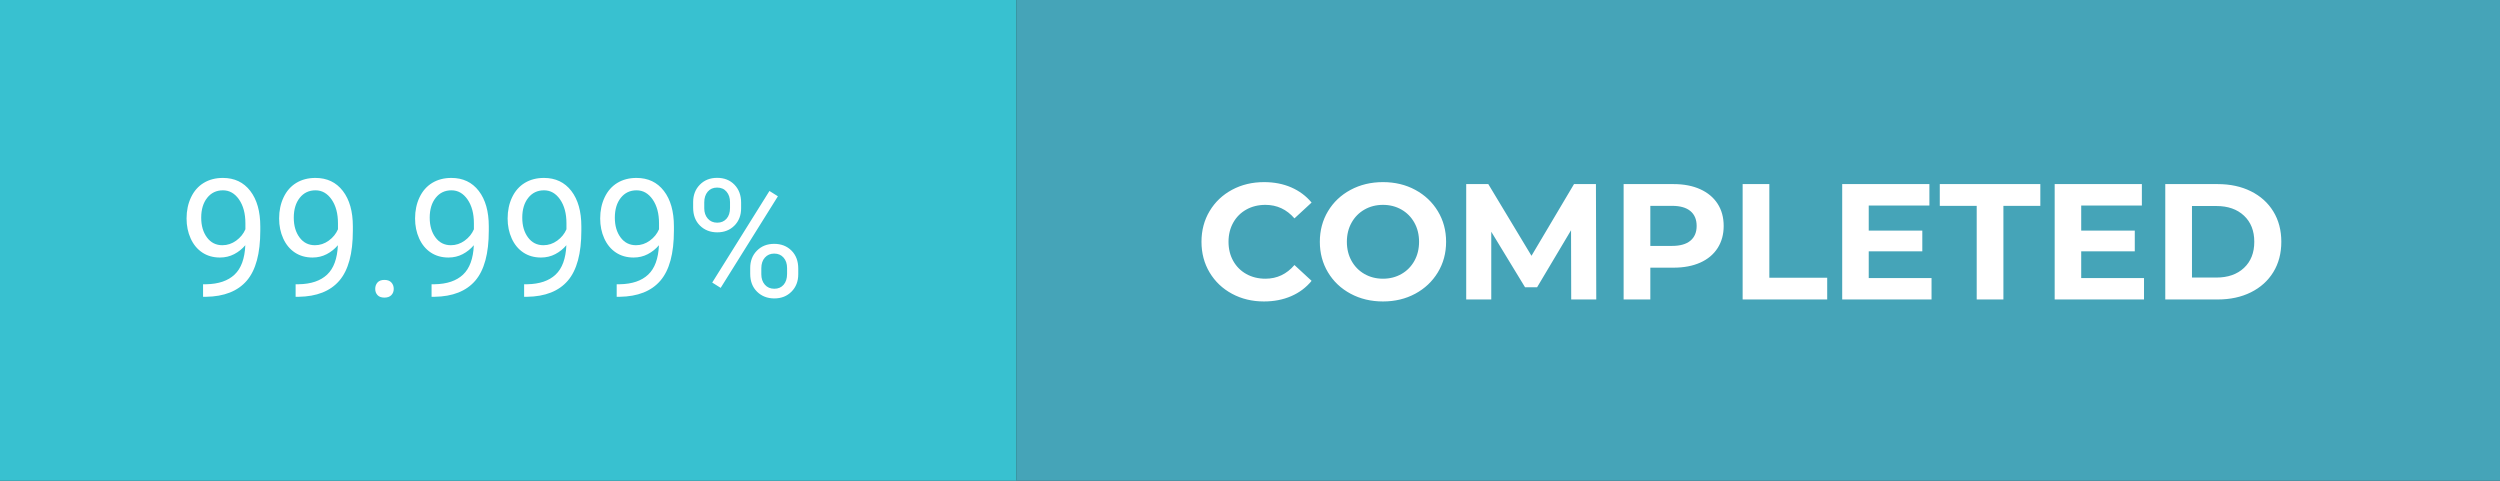 <?xml version="1.0" encoding="UTF-8" standalone="no"?><!-- Generator: Gravit.io --><svg xmlns="http://www.w3.org/2000/svg" xmlns:xlink="http://www.w3.org/1999/xlink" style="isolation:isolate" viewBox="474.167 361.029 182 35" width="182pt" height="35pt"><rect x="474.167" y="361.029" width="182" height="35" fill="#333333" stroke="none"/><defs><clipPath id="_clipPath_ICFINvgwrI7gtrT9zGfHB7ck4L7IBosY"><rect x="474.167" y="361.029" width="182" height="35"/></clipPath></defs><g clip-path="url(#_clipPath_ICFINvgwrI7gtrT9zGfHB7ck4L7IBosY)"><rect x="548.167" y="361.029" width="108" height="35" transform="matrix(1,0,0,1,0,0)" fill="rgb(69,164,184)"/><rect x="474.167" y="361.029" width="74" height="35" transform="matrix(1,0,0,1,0,0)" fill="rgb(56,193,208)"/><path d=" M 566.183 382.975 L 566.183 382.975 Q 564.899 382.975 563.861 382.417 L 563.861 382.417 L 563.861 382.417 Q 562.823 381.859 562.229 380.869 L 562.229 380.869 L 562.229 380.869 Q 561.635 379.879 561.635 378.631 L 561.635 378.631 L 561.635 378.631 Q 561.635 377.383 562.229 376.393 L 562.229 376.393 L 562.229 376.393 Q 562.823 375.403 563.861 374.845 L 563.861 374.845 L 563.861 374.845 Q 564.899 374.287 566.195 374.287 L 566.195 374.287 L 566.195 374.287 Q 567.287 374.287 568.169 374.671 L 568.169 374.671 L 568.169 374.671 Q 569.051 375.055 569.651 375.775 L 569.651 375.775 L 568.403 376.927 L 568.403 376.927 Q 567.551 375.943 566.291 375.943 L 566.291 375.943 L 566.291 375.943 Q 565.511 375.943 564.899 376.285 L 564.899 376.285 L 564.899 376.285 Q 564.287 376.627 563.945 377.239 L 563.945 377.239 L 563.945 377.239 Q 563.603 377.851 563.603 378.631 L 563.603 378.631 L 563.603 378.631 Q 563.603 379.411 563.945 380.023 L 563.945 380.023 L 563.945 380.023 Q 564.287 380.635 564.899 380.977 L 564.899 380.977 L 564.899 380.977 Q 565.511 381.319 566.291 381.319 L 566.291 381.319 L 566.291 381.319 Q 567.551 381.319 568.403 380.323 L 568.403 380.323 L 569.651 381.475 L 569.651 381.475 Q 569.051 382.207 568.163 382.591 L 568.163 382.591 L 568.163 382.591 Q 567.275 382.975 566.183 382.975 L 566.183 382.975 L 566.183 382.975 Z  M 574.847 382.975 L 574.847 382.975 Q 573.539 382.975 572.489 382.411 L 572.489 382.411 L 572.489 382.411 Q 571.439 381.847 570.845 380.857 L 570.845 380.857 L 570.845 380.857 Q 570.251 379.867 570.251 378.631 L 570.251 378.631 L 570.251 378.631 Q 570.251 377.395 570.845 376.405 L 570.845 376.405 L 570.845 376.405 Q 571.439 375.415 572.489 374.851 L 572.489 374.851 L 572.489 374.851 Q 573.539 374.287 574.847 374.287 L 574.847 374.287 L 574.847 374.287 Q 576.155 374.287 577.199 374.851 L 577.199 374.851 L 577.199 374.851 Q 578.243 375.415 578.843 376.405 L 578.843 376.405 L 578.843 376.405 Q 579.443 377.395 579.443 378.631 L 579.443 378.631 L 579.443 378.631 Q 579.443 379.867 578.843 380.857 L 578.843 380.857 L 578.843 380.857 Q 578.243 381.847 577.199 382.411 L 577.199 382.411 L 577.199 382.411 Q 576.155 382.975 574.847 382.975 L 574.847 382.975 L 574.847 382.975 Z  M 574.847 381.319 L 574.847 381.319 Q 575.591 381.319 576.191 380.977 L 576.191 380.977 L 576.191 380.977 Q 576.791 380.635 577.133 380.023 L 577.133 380.023 L 577.133 380.023 Q 577.475 379.411 577.475 378.631 L 577.475 378.631 L 577.475 378.631 Q 577.475 377.851 577.133 377.239 L 577.133 377.239 L 577.133 377.239 Q 576.791 376.627 576.191 376.285 L 576.191 376.285 L 576.191 376.285 Q 575.591 375.943 574.847 375.943 L 574.847 375.943 L 574.847 375.943 Q 574.103 375.943 573.503 376.285 L 573.503 376.285 L 573.503 376.285 Q 572.903 376.627 572.561 377.239 L 572.561 377.239 L 572.561 377.239 Q 572.219 377.851 572.219 378.631 L 572.219 378.631 L 572.219 378.631 Q 572.219 379.411 572.561 380.023 L 572.561 380.023 L 572.561 380.023 Q 572.903 380.635 573.503 380.977 L 573.503 380.977 L 573.503 380.977 Q 574.103 381.319 574.847 381.319 L 574.847 381.319 L 574.847 381.319 Z  M 590.375 382.831 L 588.551 382.831 L 588.539 377.791 L 586.067 381.943 L 585.191 381.943 L 582.731 377.899 L 582.731 382.831 L 580.907 382.831 L 580.907 374.431 L 582.515 374.431 L 585.659 379.651 L 588.755 374.431 L 590.351 374.431 L 590.375 382.831 L 590.375 382.831 Z  M 596.003 374.431 L 596.003 374.431 Q 597.119 374.431 597.941 374.803 L 597.941 374.803 L 597.941 374.803 Q 598.763 375.175 599.207 375.859 L 599.207 375.859 L 599.207 375.859 Q 599.651 376.543 599.651 377.479 L 599.651 377.479 L 599.651 377.479 Q 599.651 378.403 599.207 379.093 L 599.207 379.093 L 599.207 379.093 Q 598.763 379.783 597.941 380.149 L 597.941 380.149 L 597.941 380.149 Q 597.119 380.515 596.003 380.515 L 596.003 380.515 L 594.311 380.515 L 594.311 382.831 L 592.367 382.831 L 592.367 374.431 L 596.003 374.431 L 596.003 374.431 Z  M 595.895 378.931 L 595.895 378.931 Q 596.771 378.931 597.227 378.553 L 597.227 378.553 L 597.227 378.553 Q 597.683 378.175 597.683 377.479 L 597.683 377.479 L 597.683 377.479 Q 597.683 376.771 597.227 376.393 L 597.227 376.393 L 597.227 376.393 Q 596.771 376.015 595.895 376.015 L 595.895 376.015 L 594.311 376.015 L 594.311 378.931 L 595.895 378.931 L 595.895 378.931 Z  M 601.031 382.831 L 601.031 374.431 L 602.975 374.431 L 602.975 381.247 L 607.187 381.247 L 607.187 382.831 L 601.031 382.831 L 601.031 382.831 Z  M 610.211 381.271 L 614.783 381.271 L 614.783 382.831 L 608.279 382.831 L 608.279 374.431 L 614.627 374.431 L 614.627 375.991 L 610.211 375.991 L 610.211 377.815 L 614.111 377.815 L 614.111 379.327 L 610.211 379.327 L 610.211 381.271 L 610.211 381.271 Z  M 618.071 382.831 L 618.071 376.015 L 615.383 376.015 L 615.383 374.431 L 622.703 374.431 L 622.703 376.015 L 620.015 376.015 L 620.015 382.831 L 618.071 382.831 L 618.071 382.831 Z  M 625.679 381.271 L 630.251 381.271 L 630.251 382.831 L 623.747 382.831 L 623.747 374.431 L 630.095 374.431 L 630.095 375.991 L 625.679 375.991 L 625.679 377.815 L 629.579 377.815 L 629.579 379.327 L 625.679 379.327 L 625.679 381.271 L 625.679 381.271 Z  M 631.799 382.831 L 631.799 374.431 L 635.615 374.431 L 635.615 374.431 Q 636.983 374.431 638.033 374.953 L 638.033 374.953 L 638.033 374.953 Q 639.083 375.475 639.665 376.423 L 639.665 376.423 L 639.665 376.423 Q 640.247 377.371 640.247 378.631 L 640.247 378.631 L 640.247 378.631 Q 640.247 379.891 639.665 380.839 L 639.665 380.839 L 639.665 380.839 Q 639.083 381.787 638.033 382.309 L 638.033 382.309 L 638.033 382.309 Q 636.983 382.831 635.615 382.831 L 635.615 382.831 L 631.799 382.831 L 631.799 382.831 Z  M 633.743 381.235 L 635.519 381.235 L 635.519 381.235 Q 636.779 381.235 637.529 380.533 L 637.529 380.533 L 637.529 380.533 Q 638.279 379.831 638.279 378.631 L 638.279 378.631 L 638.279 378.631 Q 638.279 377.431 637.529 376.729 L 637.529 376.729 L 637.529 376.729 Q 636.779 376.027 635.519 376.027 L 635.519 376.027 L 633.743 376.027 L 633.743 381.235 L 633.743 381.235 Z " fill="rgb(255,255,255)"/><path d=" M 508.661 378.881 L 508.661 378.881 L 508.661 378.881 Q 508.321 379.285 507.85 379.531 L 507.85 379.531 L 507.85 379.531 Q 507.378 379.777 506.815 379.777 L 506.815 379.777 L 506.815 379.777 Q 506.077 379.777 505.529 379.414 L 505.529 379.414 L 505.529 379.414 Q 504.981 379.05 504.683 378.391 L 504.683 378.391 L 504.683 378.391 Q 504.384 377.732 504.384 376.935 L 504.384 376.935 L 504.384 376.935 Q 504.384 376.08 504.709 375.394 L 504.709 375.394 L 504.709 375.394 Q 505.034 374.709 505.632 374.345 L 505.632 374.345 L 505.632 374.345 Q 506.23 373.982 507.026 373.982 L 507.026 373.982 L 507.026 373.982 Q 508.292 373.982 509.022 374.928 L 509.022 374.928 L 509.022 374.928 Q 509.751 375.875 509.751 377.509 L 509.751 377.509 L 509.751 377.826 L 509.751 377.826 Q 509.751 380.316 508.767 381.462 L 508.767 381.462 L 508.767 381.462 Q 507.782 382.607 505.796 382.636 L 505.796 382.636 L 505.585 382.636 L 505.585 381.722 L 505.813 381.722 L 505.813 381.722 Q 507.155 381.699 507.876 381.022 L 507.876 381.022 L 507.876 381.022 Q 508.597 380.345 508.661 378.881 Z  M 506.991 378.881 L 506.991 378.881 L 506.991 378.881 Q 507.536 378.881 507.996 378.547 L 507.996 378.547 L 507.996 378.547 Q 508.456 378.213 508.667 377.72 L 508.667 377.72 L 508.667 377.287 L 508.667 377.287 Q 508.667 376.22 508.204 375.552 L 508.204 375.552 L 508.204 375.552 Q 507.741 374.884 507.032 374.884 L 507.032 374.884 L 507.032 374.884 Q 506.317 374.884 505.884 375.432 L 505.884 375.432 L 505.884 375.432 Q 505.45 375.98 505.45 376.877 L 505.45 376.877 L 505.45 376.877 Q 505.45 377.75 505.869 378.315 L 505.869 378.315 L 505.869 378.315 Q 506.288 378.881 506.991 378.881 Z  M 515.399 378.881 L 515.399 378.881 L 515.399 378.881 Q 515.06 379.285 514.588 379.531 L 514.588 379.531 L 514.588 379.531 Q 514.116 379.777 513.554 379.777 L 513.554 379.777 L 513.554 379.777 Q 512.815 379.777 512.268 379.414 L 512.268 379.414 L 512.268 379.414 Q 511.72 379.05 511.421 378.391 L 511.421 378.391 L 511.421 378.391 Q 511.122 377.732 511.122 376.935 L 511.122 376.935 L 511.122 376.935 Q 511.122 376.08 511.447 375.394 L 511.447 375.394 L 511.447 375.394 Q 511.772 374.709 512.37 374.345 L 512.37 374.345 L 512.37 374.345 Q 512.968 373.982 513.765 373.982 L 513.765 373.982 L 513.765 373.982 Q 515.03 373.982 515.76 374.928 L 515.76 374.928 L 515.76 374.928 Q 516.489 375.875 516.489 377.509 L 516.489 377.509 L 516.489 377.826 L 516.489 377.826 Q 516.489 380.316 515.505 381.462 L 515.505 381.462 L 515.505 381.462 Q 514.521 382.607 512.534 382.636 L 512.534 382.636 L 512.323 382.636 L 512.323 381.722 L 512.552 381.722 L 512.552 381.722 Q 513.894 381.699 514.614 381.022 L 514.614 381.022 L 514.614 381.022 Q 515.335 380.345 515.399 378.881 Z  M 513.73 378.881 L 513.73 378.881 L 513.73 378.881 Q 514.274 378.881 514.734 378.547 L 514.734 378.547 L 514.734 378.547 Q 515.194 378.213 515.405 377.72 L 515.405 377.72 L 515.405 377.287 L 515.405 377.287 Q 515.405 376.22 514.942 375.552 L 514.942 375.552 L 514.942 375.552 Q 514.48 374.884 513.771 374.884 L 513.771 374.884 L 513.771 374.884 Q 513.056 374.884 512.622 375.432 L 512.622 375.432 L 512.622 375.432 Q 512.188 375.98 512.188 376.877 L 512.188 376.877 L 512.188 376.877 Q 512.188 377.75 512.607 378.315 L 512.607 378.315 L 512.607 378.315 Q 513.026 378.881 513.73 378.881 Z  M 522.138 378.881 L 522.138 378.881 L 522.138 378.881 Q 521.798 379.285 521.326 379.531 L 521.326 379.531 L 521.326 379.531 Q 520.855 379.777 520.292 379.777 L 520.292 379.777 L 520.292 379.777 Q 519.554 379.777 519.006 379.414 L 519.006 379.414 L 519.006 379.414 Q 518.458 379.05 518.159 378.391 L 518.159 378.391 L 518.159 378.391 Q 517.86 377.732 517.86 376.935 L 517.86 376.935 L 517.86 376.935 Q 517.86 376.08 518.186 375.394 L 518.186 375.394 L 518.186 375.394 Q 518.511 374.709 519.108 374.345 L 519.108 374.345 L 519.108 374.345 Q 519.706 373.982 520.503 373.982 L 520.503 373.982 L 520.503 373.982 Q 521.769 373.982 522.498 374.928 L 522.498 374.928 L 522.498 374.928 Q 523.228 375.875 523.228 377.509 L 523.228 377.509 L 523.228 377.826 L 523.228 377.826 Q 523.228 380.316 522.243 381.462 L 522.243 381.462 L 522.243 381.462 Q 521.259 382.607 519.272 382.636 L 519.272 382.636 L 519.062 382.636 L 519.062 381.722 L 519.29 381.722 L 519.29 381.722 Q 520.632 381.699 521.353 381.022 L 521.353 381.022 L 521.353 381.022 Q 522.073 380.345 522.138 378.881 Z  M 520.468 378.881 L 520.468 378.881 L 520.468 378.881 Q 521.013 378.881 521.473 378.547 L 521.473 378.547 L 521.473 378.547 Q 521.933 378.213 522.144 377.72 L 522.144 377.72 L 522.144 377.287 L 522.144 377.287 Q 522.144 376.22 521.681 375.552 L 521.681 375.552 L 521.681 375.552 Q 521.218 374.884 520.509 374.884 L 520.509 374.884 L 520.509 374.884 Q 519.794 374.884 519.36 375.432 L 519.36 375.432 L 519.36 375.432 Q 518.927 375.98 518.927 376.877 L 518.927 376.877 L 518.927 376.877 Q 518.927 377.75 519.346 378.315 L 519.346 378.315 L 519.346 378.315 Q 519.765 378.881 520.468 378.881 Z  M 524.628 376.15 L 524.628 375.74 L 524.628 375.74 Q 524.628 374.972 525.117 374.474 L 525.117 374.474 L 525.117 374.474 Q 525.606 373.976 526.374 373.976 L 526.374 373.976 L 526.374 373.976 Q 527.153 373.976 527.637 374.477 L 527.637 374.477 L 527.637 374.477 Q 528.12 374.978 528.12 375.775 L 528.12 375.775 L 528.12 376.191 L 528.12 376.191 Q 528.12 376.965 527.631 377.454 L 527.631 377.454 L 527.631 377.454 Q 527.142 377.943 526.386 377.943 L 526.386 377.943 L 526.386 377.943 Q 525.624 377.943 525.126 377.454 L 525.126 377.454 L 525.126 377.454 Q 524.628 376.965 524.628 376.15 L 524.628 376.15 L 524.628 376.15 Z  M 525.437 375.763 L 525.437 376.191 L 525.437 376.191 Q 525.437 376.648 525.694 376.944 L 525.694 376.944 L 525.694 376.944 Q 525.952 377.24 526.386 377.24 L 526.386 377.24 L 526.386 377.24 Q 526.802 377.24 527.057 376.953 L 527.057 376.953 L 527.057 376.953 Q 527.312 376.666 527.312 376.168 L 527.312 376.168 L 527.312 375.74 L 527.312 375.74 Q 527.312 375.283 527.06 374.984 L 527.06 374.984 L 527.06 374.984 Q 526.808 374.685 526.374 374.685 L 526.374 374.685 L 526.374 374.685 Q 525.94 374.685 525.688 374.984 L 525.688 374.984 L 525.688 374.984 Q 525.437 375.283 525.437 375.763 L 525.437 375.763 L 525.437 375.763 Z  M 528.782 380.961 L 528.782 380.539 L 528.782 380.539 Q 528.782 379.771 529.272 379.276 L 529.272 379.276 L 529.272 379.276 Q 529.761 378.781 530.528 378.781 L 530.528 378.781 L 530.528 378.781 Q 531.296 378.781 531.788 379.273 L 531.788 379.273 L 531.788 379.273 Q 532.28 379.765 532.28 380.58 L 532.28 380.58 L 532.28 380.996 L 532.28 380.996 Q 532.28 381.763 531.791 382.258 L 531.791 382.258 L 531.791 382.258 Q 531.302 382.754 530.54 382.754 L 530.54 382.754 L 530.54 382.754 Q 529.778 382.754 529.28 382.264 L 529.28 382.264 L 529.28 382.264 Q 528.782 381.775 528.782 380.961 L 528.782 380.961 L 528.782 380.961 Z  M 529.591 380.562 L 529.591 380.996 L 529.591 380.996 Q 529.591 381.459 529.849 381.755 L 529.849 381.755 L 529.849 381.755 Q 530.106 382.05 530.54 382.05 L 530.54 382.05 L 530.54 382.05 Q 530.962 382.05 531.214 381.76 L 531.214 381.76 L 531.214 381.76 Q 531.466 381.47 531.466 380.972 L 531.466 380.972 L 531.466 380.539 L 531.466 380.539 Q 531.466 380.076 531.211 379.783 L 531.211 379.783 L 531.211 379.783 Q 530.956 379.49 530.528 379.49 L 530.528 379.49 L 530.528 379.49 Q 530.112 379.49 529.852 379.78 L 529.852 379.78 L 529.852 379.78 Q 529.591 380.07 529.591 380.562 L 529.591 380.562 L 529.591 380.562 Z  M 530.798 375.318 L 526.632 381.986 L 526.017 381.599 L 530.183 374.931 L 530.798 375.318 L 530.798 375.318 Z  M 492.026 378.881 L 492.026 378.881 L 492.026 378.881 Q 491.687 379.285 491.215 379.531 L 491.215 379.531 L 491.215 379.531 Q 490.743 379.777 490.181 379.777 L 490.181 379.777 L 490.181 379.777 Q 489.442 379.777 488.895 379.414 L 488.895 379.414 L 488.895 379.414 Q 488.347 379.05 488.048 378.391 L 488.048 378.391 L 488.048 378.391 Q 487.749 377.732 487.749 376.935 L 487.749 376.935 L 487.749 376.935 Q 487.749 376.08 488.074 375.394 L 488.074 375.394 L 488.074 375.394 Q 488.399 374.709 488.997 374.345 L 488.997 374.345 L 488.997 374.345 Q 489.595 373.982 490.392 373.982 L 490.392 373.982 L 490.392 373.982 Q 491.657 373.982 492.387 374.928 L 492.387 374.928 L 492.387 374.928 Q 493.116 375.875 493.116 377.509 L 493.116 377.509 L 493.116 377.826 L 493.116 377.826 Q 493.116 380.316 492.132 381.462 L 492.132 381.462 L 492.132 381.462 Q 491.147 382.607 489.161 382.636 L 489.161 382.636 L 488.95 382.636 L 488.95 381.722 L 489.179 381.722 L 489.179 381.722 Q 490.521 381.699 491.241 381.022 L 491.241 381.022 L 491.241 381.022 Q 491.962 380.345 492.026 378.881 Z  M 490.356 378.881 L 490.356 378.881 L 490.356 378.881 Q 490.901 378.881 491.361 378.547 L 491.361 378.547 L 491.361 378.547 Q 491.821 378.213 492.032 377.72 L 492.032 377.72 L 492.032 377.287 L 492.032 377.287 Q 492.032 376.22 491.569 375.552 L 491.569 375.552 L 491.569 375.552 Q 491.106 374.884 490.397 374.884 L 490.397 374.884 L 490.397 374.884 Q 489.683 374.884 489.249 375.432 L 489.249 375.432 L 489.249 375.432 Q 488.815 375.98 488.815 376.877 L 488.815 376.877 L 488.815 376.877 Q 488.815 377.75 489.234 378.315 L 489.234 378.315 L 489.234 378.315 Q 489.653 378.881 490.356 378.881 Z  M 498.765 378.881 L 498.765 378.881 L 498.765 378.881 Q 498.425 379.285 497.953 379.531 L 497.953 379.531 L 497.953 379.531 Q 497.481 379.777 496.919 379.777 L 496.919 379.777 L 496.919 379.777 Q 496.181 379.777 495.633 379.414 L 495.633 379.414 L 495.633 379.414 Q 495.085 379.05 494.786 378.391 L 494.786 378.391 L 494.786 378.391 Q 494.487 377.732 494.487 376.935 L 494.487 376.935 L 494.487 376.935 Q 494.487 376.08 494.813 375.394 L 494.813 375.394 L 494.813 375.394 Q 495.138 374.709 495.735 374.345 L 495.735 374.345 L 495.735 374.345 Q 496.333 373.982 497.13 373.982 L 497.13 373.982 L 497.13 373.982 Q 498.396 373.982 499.125 374.928 L 499.125 374.928 L 499.125 374.928 Q 499.855 375.875 499.855 377.509 L 499.855 377.509 L 499.855 377.826 L 499.855 377.826 Q 499.855 380.316 498.87 381.462 L 498.87 381.462 L 498.87 381.462 Q 497.886 382.607 495.899 382.636 L 495.899 382.636 L 495.688 382.636 L 495.688 381.722 L 495.917 381.722 L 495.917 381.722 Q 497.259 381.699 497.98 381.022 L 497.98 381.022 L 497.98 381.022 Q 498.7 380.345 498.765 378.881 Z  M 497.095 378.881 L 497.095 378.881 L 497.095 378.881 Q 497.64 378.881 498.1 378.547 L 498.1 378.547 L 498.1 378.547 Q 498.56 378.213 498.771 377.72 L 498.771 377.72 L 498.771 377.287 L 498.771 377.287 Q 498.771 376.22 498.308 375.552 L 498.308 375.552 L 498.308 375.552 Q 497.845 374.884 497.136 374.884 L 497.136 374.884 L 497.136 374.884 Q 496.421 374.884 495.987 375.432 L 495.987 375.432 L 495.987 375.432 Q 495.554 375.98 495.554 376.877 L 495.554 376.877 L 495.554 376.877 Q 495.554 377.75 495.973 378.315 L 495.973 378.315 L 495.973 378.315 Q 496.392 378.881 497.095 378.881 Z  M 501.483 382.062 L 501.483 382.062 L 501.483 382.062 Q 501.483 381.781 501.65 381.593 L 501.65 381.593 L 501.65 381.593 Q 501.817 381.406 502.151 381.406 L 502.151 381.406 L 502.151 381.406 Q 502.485 381.406 502.658 381.593 L 502.658 381.593 L 502.658 381.593 Q 502.831 381.781 502.831 382.062 L 502.831 382.062 L 502.831 382.062 Q 502.831 382.332 502.658 382.513 L 502.658 382.513 L 502.658 382.513 Q 502.485 382.695 502.151 382.695 L 502.151 382.695 L 502.151 382.695 Q 501.817 382.695 501.65 382.513 L 501.65 382.513 L 501.65 382.513 Q 501.483 382.332 501.483 382.062 Z " fill="rgb(255,255,255)"/></g></svg>